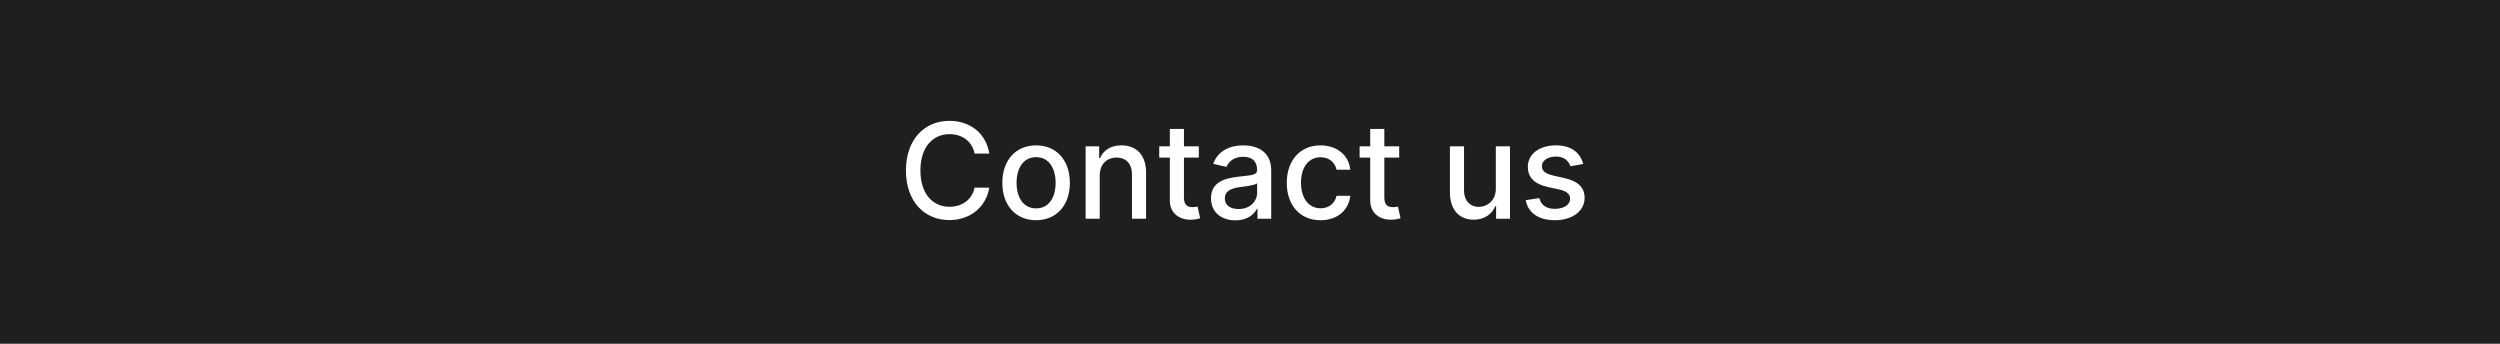 <svg width="320" height="44" viewBox="0 0 320 44" fill="none" xmlns="http://www.w3.org/2000/svg">
<rect width="320" height="44" fill="#1F1F1F"/>
<path d="M126.627 19.657C126.205 17.013 124.134 15.467 121.52 15.467C118.32 15.467 115.96 17.864 115.96 21.818C115.96 25.772 118.308 28.169 121.52 28.169C124.237 28.169 126.223 26.467 126.627 24.022L124.744 24.016C124.424 25.597 123.096 26.467 121.532 26.467C119.413 26.467 117.813 24.843 117.813 21.818C117.813 18.818 119.407 17.17 121.538 17.17C123.114 17.17 124.436 18.057 124.744 19.657H126.627ZM132.62 28.187C135.234 28.187 136.943 26.273 136.943 23.406C136.943 20.52 135.234 18.607 132.62 18.607C130.006 18.607 128.298 20.52 128.298 23.406C128.298 26.273 130.006 28.187 132.62 28.187ZM132.626 26.672C130.918 26.672 130.121 25.181 130.121 23.4C130.121 21.625 130.918 20.116 132.626 20.116C134.323 20.116 135.12 21.625 135.12 23.4C135.12 25.181 134.323 26.672 132.626 26.672ZM140.763 22.494C140.763 21.015 141.668 20.17 142.924 20.17C144.149 20.17 144.892 20.973 144.892 22.319V28H146.697V22.102C146.697 19.808 145.435 18.607 143.54 18.607C142.145 18.607 141.233 19.253 140.805 20.236H140.69V18.727H138.958V28H140.763V22.494ZM153.446 18.727H151.545V16.506H149.74V18.727H148.381V20.176H149.74V25.652C149.733 27.336 151.019 28.151 152.444 28.121C153.018 28.115 153.404 28.006 153.615 27.928L153.289 26.436C153.169 26.461 152.945 26.515 152.655 26.515C152.07 26.515 151.545 26.322 151.545 25.277V20.176H153.446V18.727ZM158.141 28.205C159.675 28.205 160.538 27.427 160.882 26.732H160.955V28H162.717V21.842C162.717 19.144 160.592 18.607 159.119 18.607C157.441 18.607 155.896 19.283 155.292 20.973L156.988 21.359C157.254 20.701 157.93 20.067 159.144 20.067C160.309 20.067 160.906 20.677 160.906 21.728V21.77C160.906 22.428 160.23 22.416 158.564 22.609C156.807 22.814 155.008 23.273 155.008 25.38C155.008 27.203 156.379 28.205 158.141 28.205ZM158.534 26.756C157.514 26.756 156.777 26.298 156.777 25.404C156.777 24.438 157.634 24.094 158.679 23.955C159.264 23.877 160.653 23.72 160.912 23.46V24.655C160.912 25.754 160.037 26.756 158.534 26.756ZM169.028 28.187C171.219 28.187 172.638 26.871 172.837 25.066H171.08C170.851 26.068 170.072 26.66 169.04 26.66C167.512 26.66 166.528 25.386 166.528 23.364C166.528 21.378 167.53 20.128 169.04 20.128C170.187 20.128 170.887 20.852 171.08 21.722H172.837C172.644 19.85 171.116 18.607 169.009 18.607C166.395 18.607 164.705 20.575 164.705 23.406C164.705 26.201 166.335 28.187 169.028 28.187ZM179.096 18.727H177.194V16.506H175.389V18.727H174.031V20.176H175.389V25.652C175.383 27.336 176.669 28.151 178.093 28.121C178.667 28.115 179.053 28.006 179.265 27.928L178.939 26.436C178.818 26.461 178.595 26.515 178.305 26.515C177.719 26.515 177.194 26.322 177.194 25.277V20.176H179.096V18.727ZM191.465 24.154C191.471 25.73 190.3 26.479 189.286 26.479C188.169 26.479 187.396 25.67 187.396 24.408V18.727H185.591V24.625C185.591 26.925 186.853 28.121 188.634 28.121C190.028 28.121 190.976 27.384 191.405 26.394H191.502V28H193.276V18.727H191.465V24.154ZM202.65 20.991C202.276 19.548 201.147 18.607 199.143 18.607C197.048 18.607 195.563 19.711 195.563 21.353C195.563 22.669 196.36 23.545 198.098 23.931L199.668 24.275C200.561 24.474 200.978 24.873 200.978 25.452C200.978 26.171 200.211 26.732 199.028 26.732C197.947 26.732 197.253 26.267 197.036 25.356L195.291 25.621C195.593 27.264 196.957 28.187 199.04 28.187C201.28 28.187 202.831 26.998 202.831 25.32C202.831 24.01 201.998 23.201 200.296 22.808L198.823 22.47C197.803 22.229 197.362 21.885 197.368 21.257C197.362 20.544 198.135 20.037 199.161 20.037C200.284 20.037 200.803 20.659 201.014 21.281L202.65 20.991Z" fill="white"/>
</svg>

